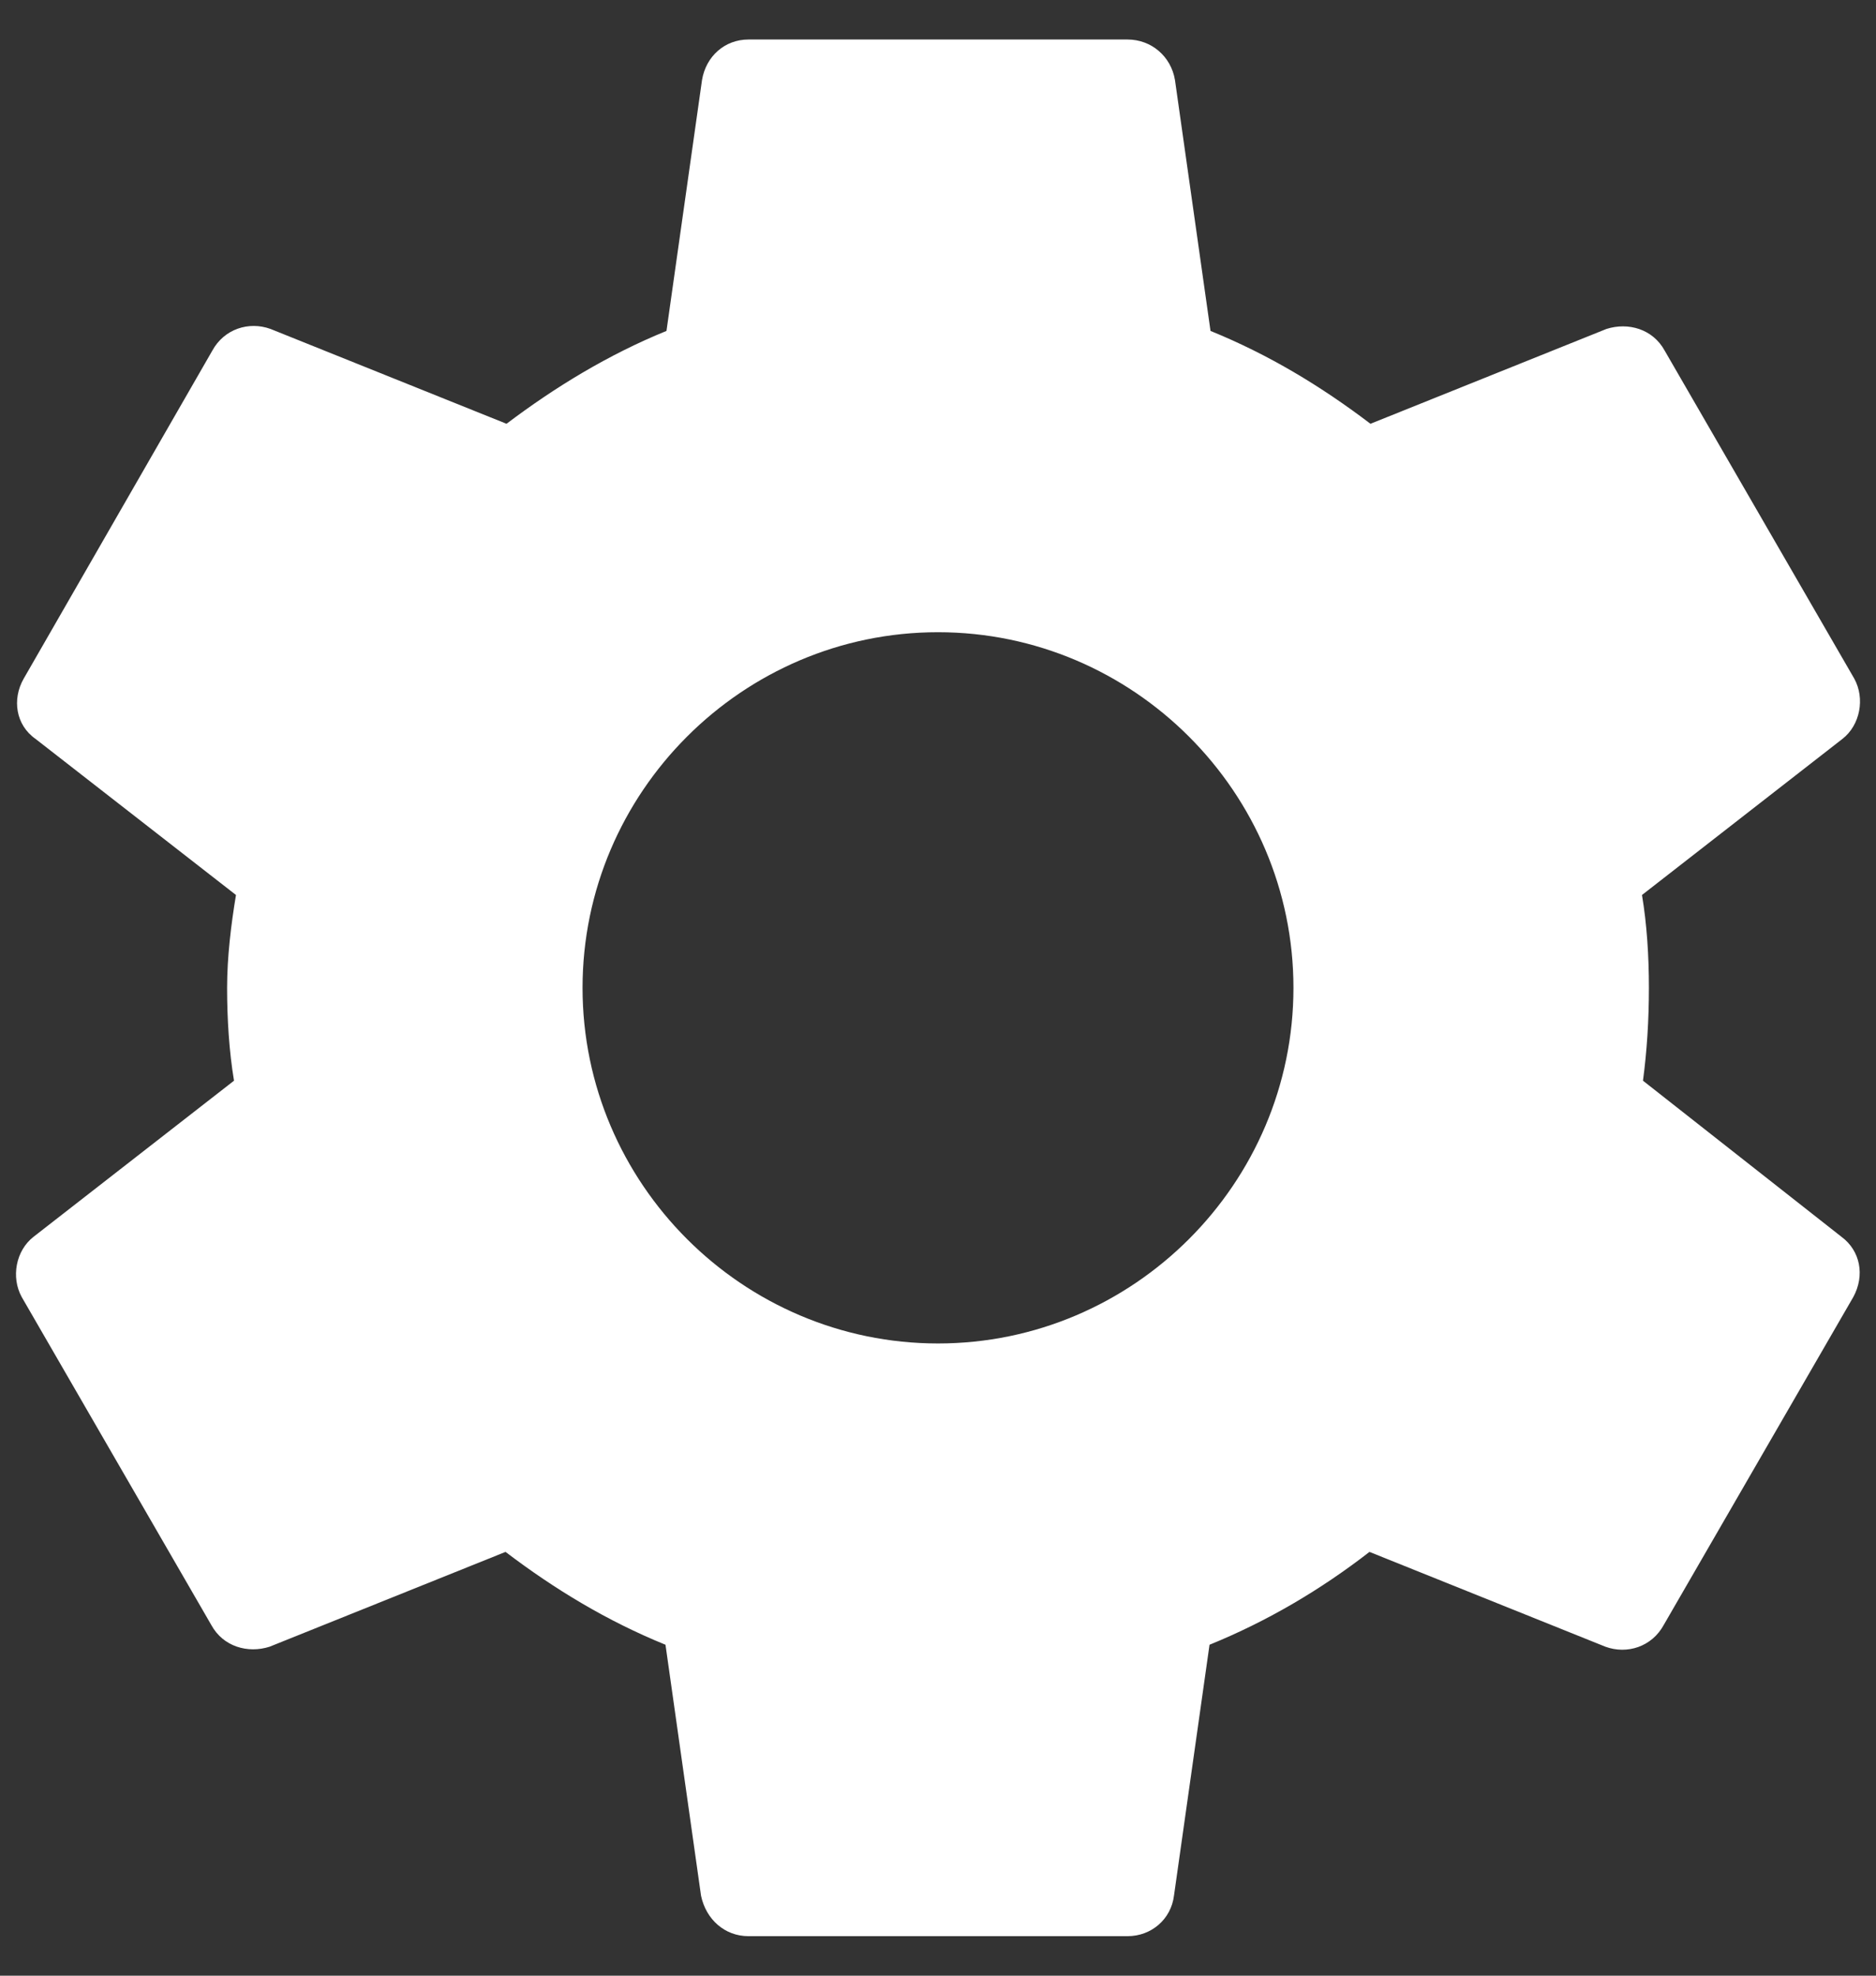 <svg width="38" height="40" viewBox="0 0 38 40" fill="none" xmlns="http://www.w3.org/2000/svg">
<rect x="0" y="0" width="38" height="40" fill="#333333" stroke="none"/>
<path d="M33.28 21.88C33.36 21.28 33.4 20.66 33.4 20C33.4 19.36 33.36 18.72 33.26 18.12L37.32 14.96C37.68 14.68 37.78 14.14 37.56 13.74L33.72 7.1C33.48 6.66 32.98 6.52 32.54 6.66L27.76 8.58C26.76 7.82 25.7 7.18 24.52 6.7L23.8 1.62C23.72 1.14 23.32 0.8 22.84 0.8H15.16C14.68 0.8 14.3 1.14 14.22 1.62L13.5 6.7C12.32 7.18 11.24 7.84 10.26 8.58L5.48 6.66C5.04 6.5 4.54 6.66 4.3 7.1L0.48 13.74C0.24 14.16 0.32 14.68 0.72 14.96L4.78 18.12C4.68 18.72 4.6 19.38 4.6 20C4.6 20.62 4.64 21.28 4.74 21.88L0.68 25.04C0.32 25.32 0.22 25.86 0.44 26.26L4.28 32.9C4.52 33.34 5.02 33.48 5.46 33.34L10.24 31.42C11.24 32.18 12.3 32.82 13.48 33.3L14.2 38.38C14.3 38.86 14.68 39.2 15.16 39.2H22.84C23.32 39.2 23.72 38.86 23.78 38.38L24.5 33.3C25.68 32.82 26.76 32.18 27.74 31.42L32.52 33.34C32.96 33.5 33.46 33.34 33.7 32.9L37.54 26.26C37.78 25.82 37.68 25.32 37.3 25.04L33.28 21.88ZM19 27.2C15.04 27.2 11.8 23.96 11.8 20C11.8 16.04 15.04 12.8 19 12.8C22.96 12.8 26.2 16.04 26.2 20C26.2 23.96 22.96 27.2 19 27.2Z" fill="white"/>
</svg>
